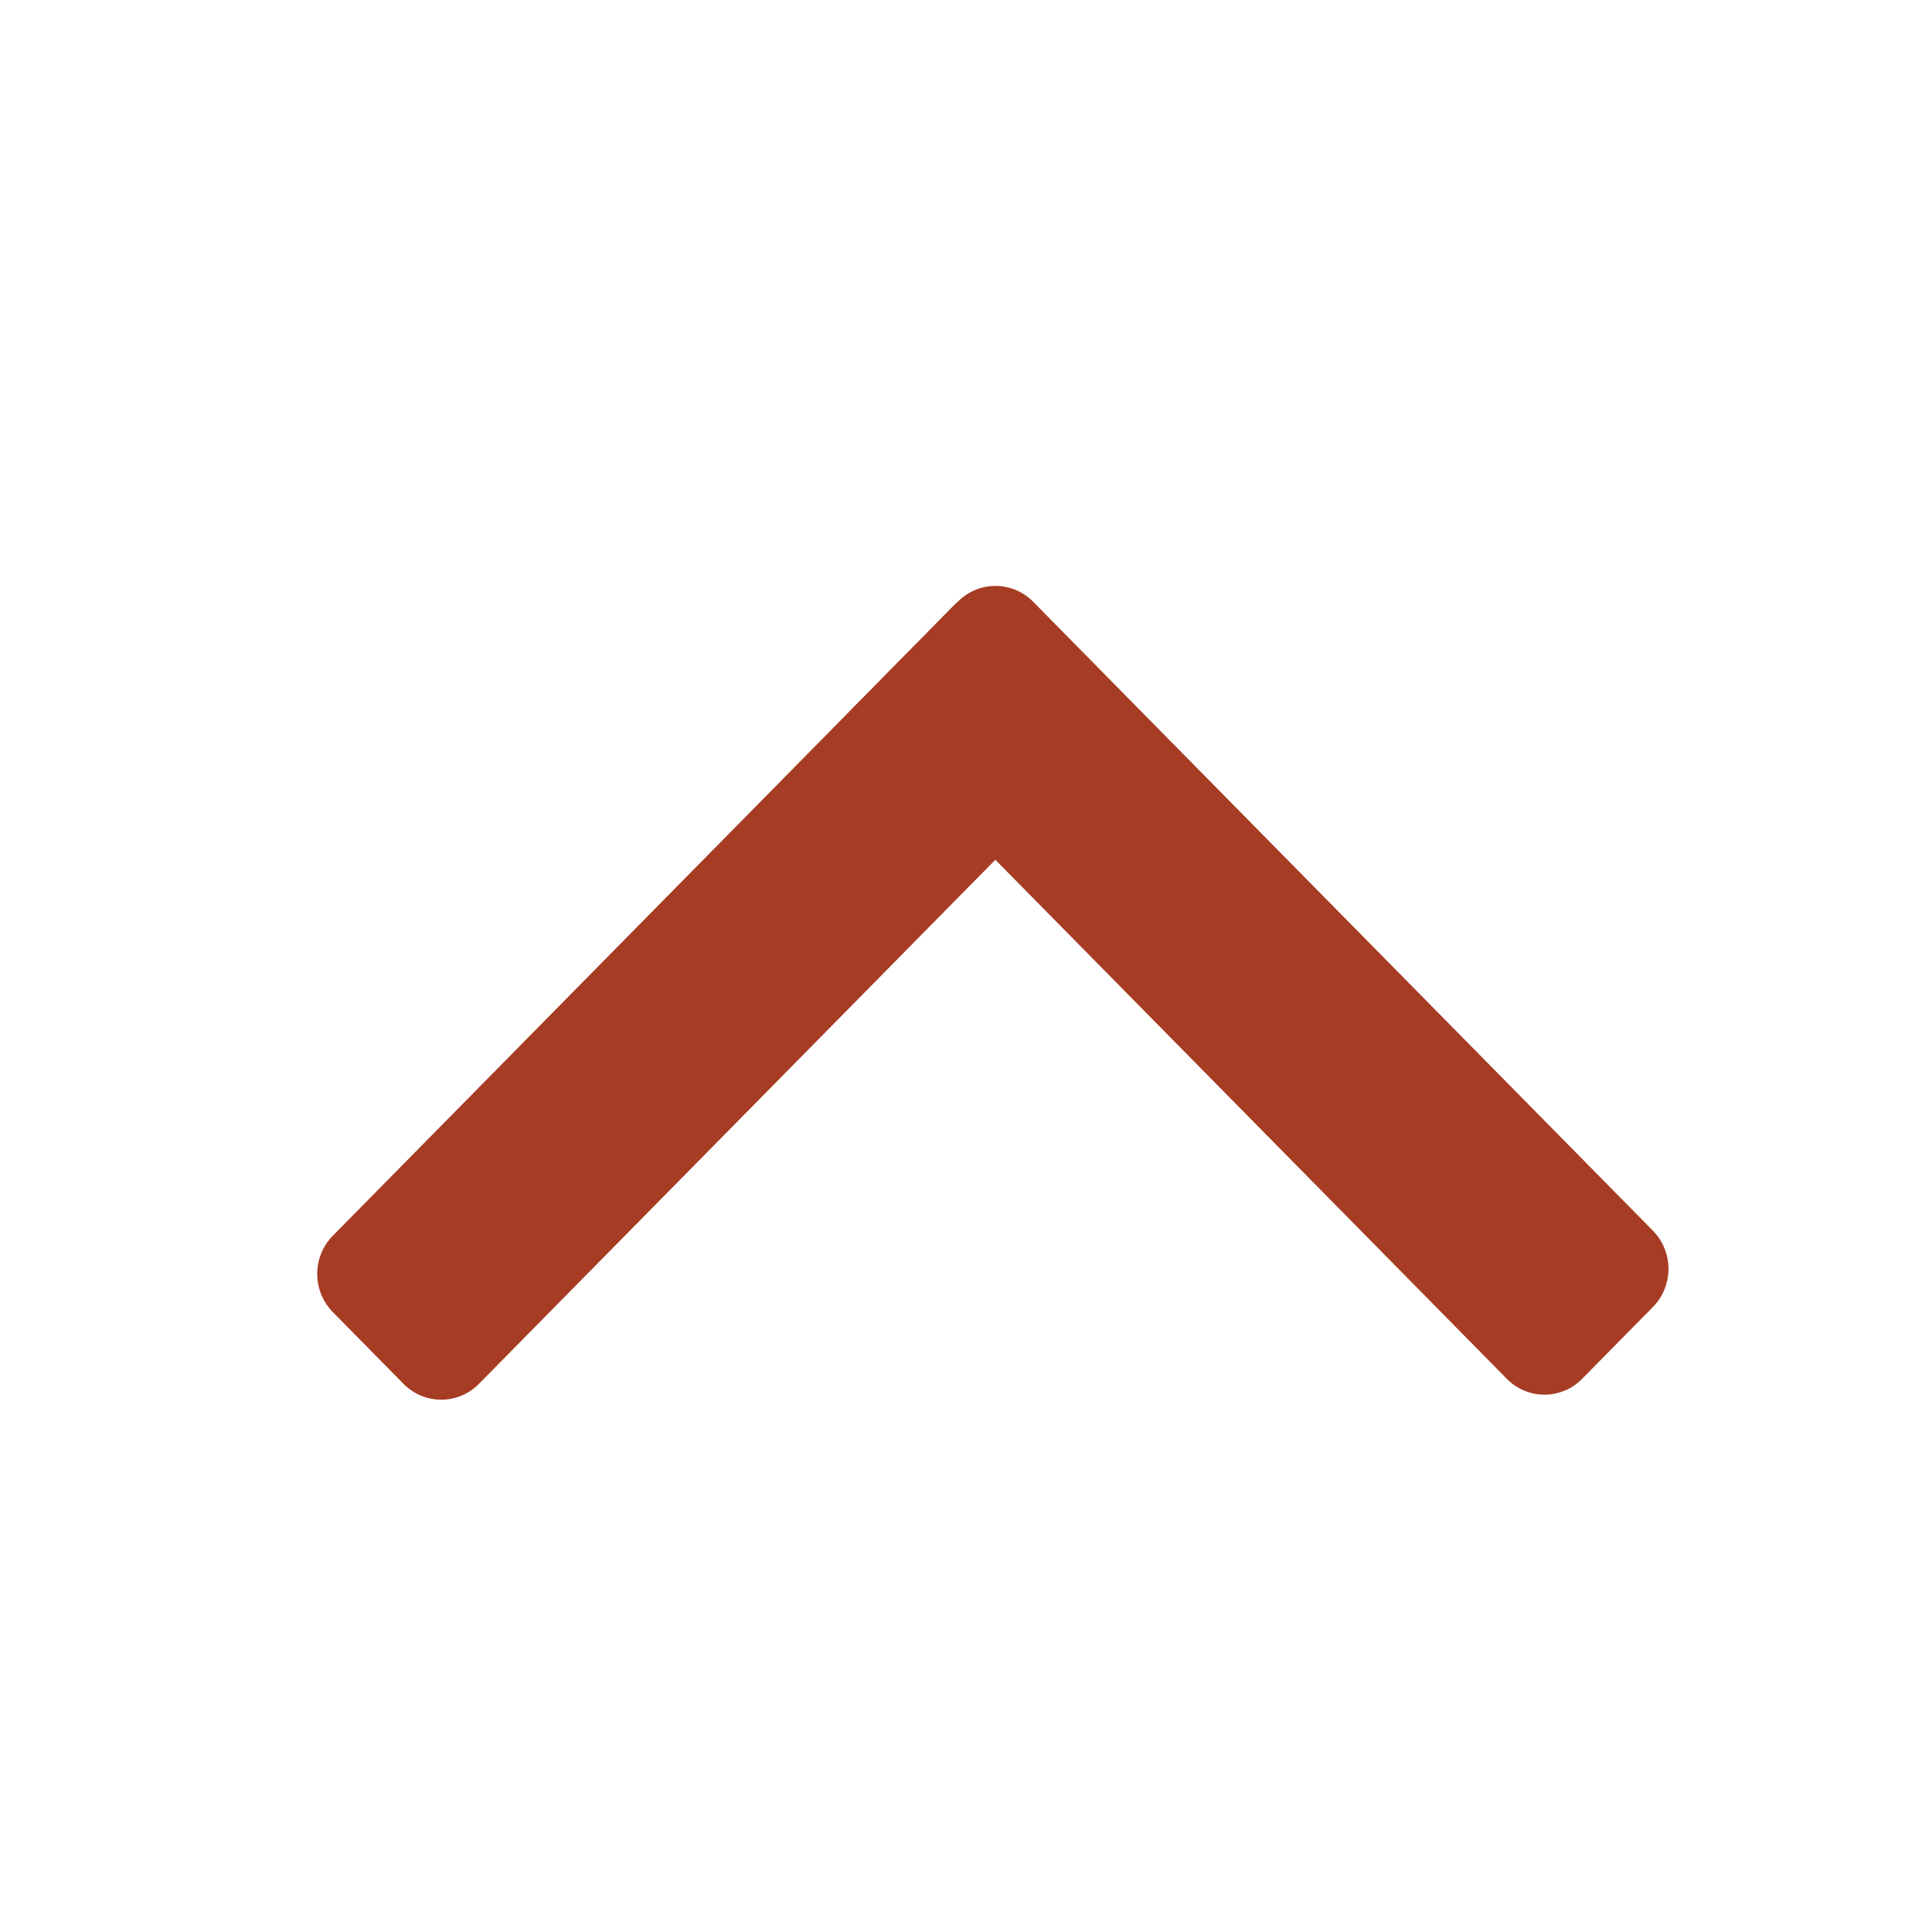 <svg width="24" height="24" viewBox="0 0 24 24" fill="none" xmlns="http://www.w3.org/2000/svg">
<path d="M20.532 15.287C20.791 15.55 20.791 15.975 20.532 16.237L19.654 17.128C19.395 17.391 18.976 17.391 18.718 17.128L10.552 8.841L11.898 7.475C12.157 7.213 12.576 7.213 12.834 7.475L20.532 15.287Z" fill="#A63C24"/>
<path d="M4.135 15.35C3.876 15.612 3.876 16.037 4.135 16.3L5.013 17.191C5.272 17.453 5.691 17.453 5.949 17.191L14.115 8.904L12.769 7.537C12.51 7.275 12.091 7.275 11.833 7.537L4.135 15.35Z" fill="#A63C24"/>
</svg>
